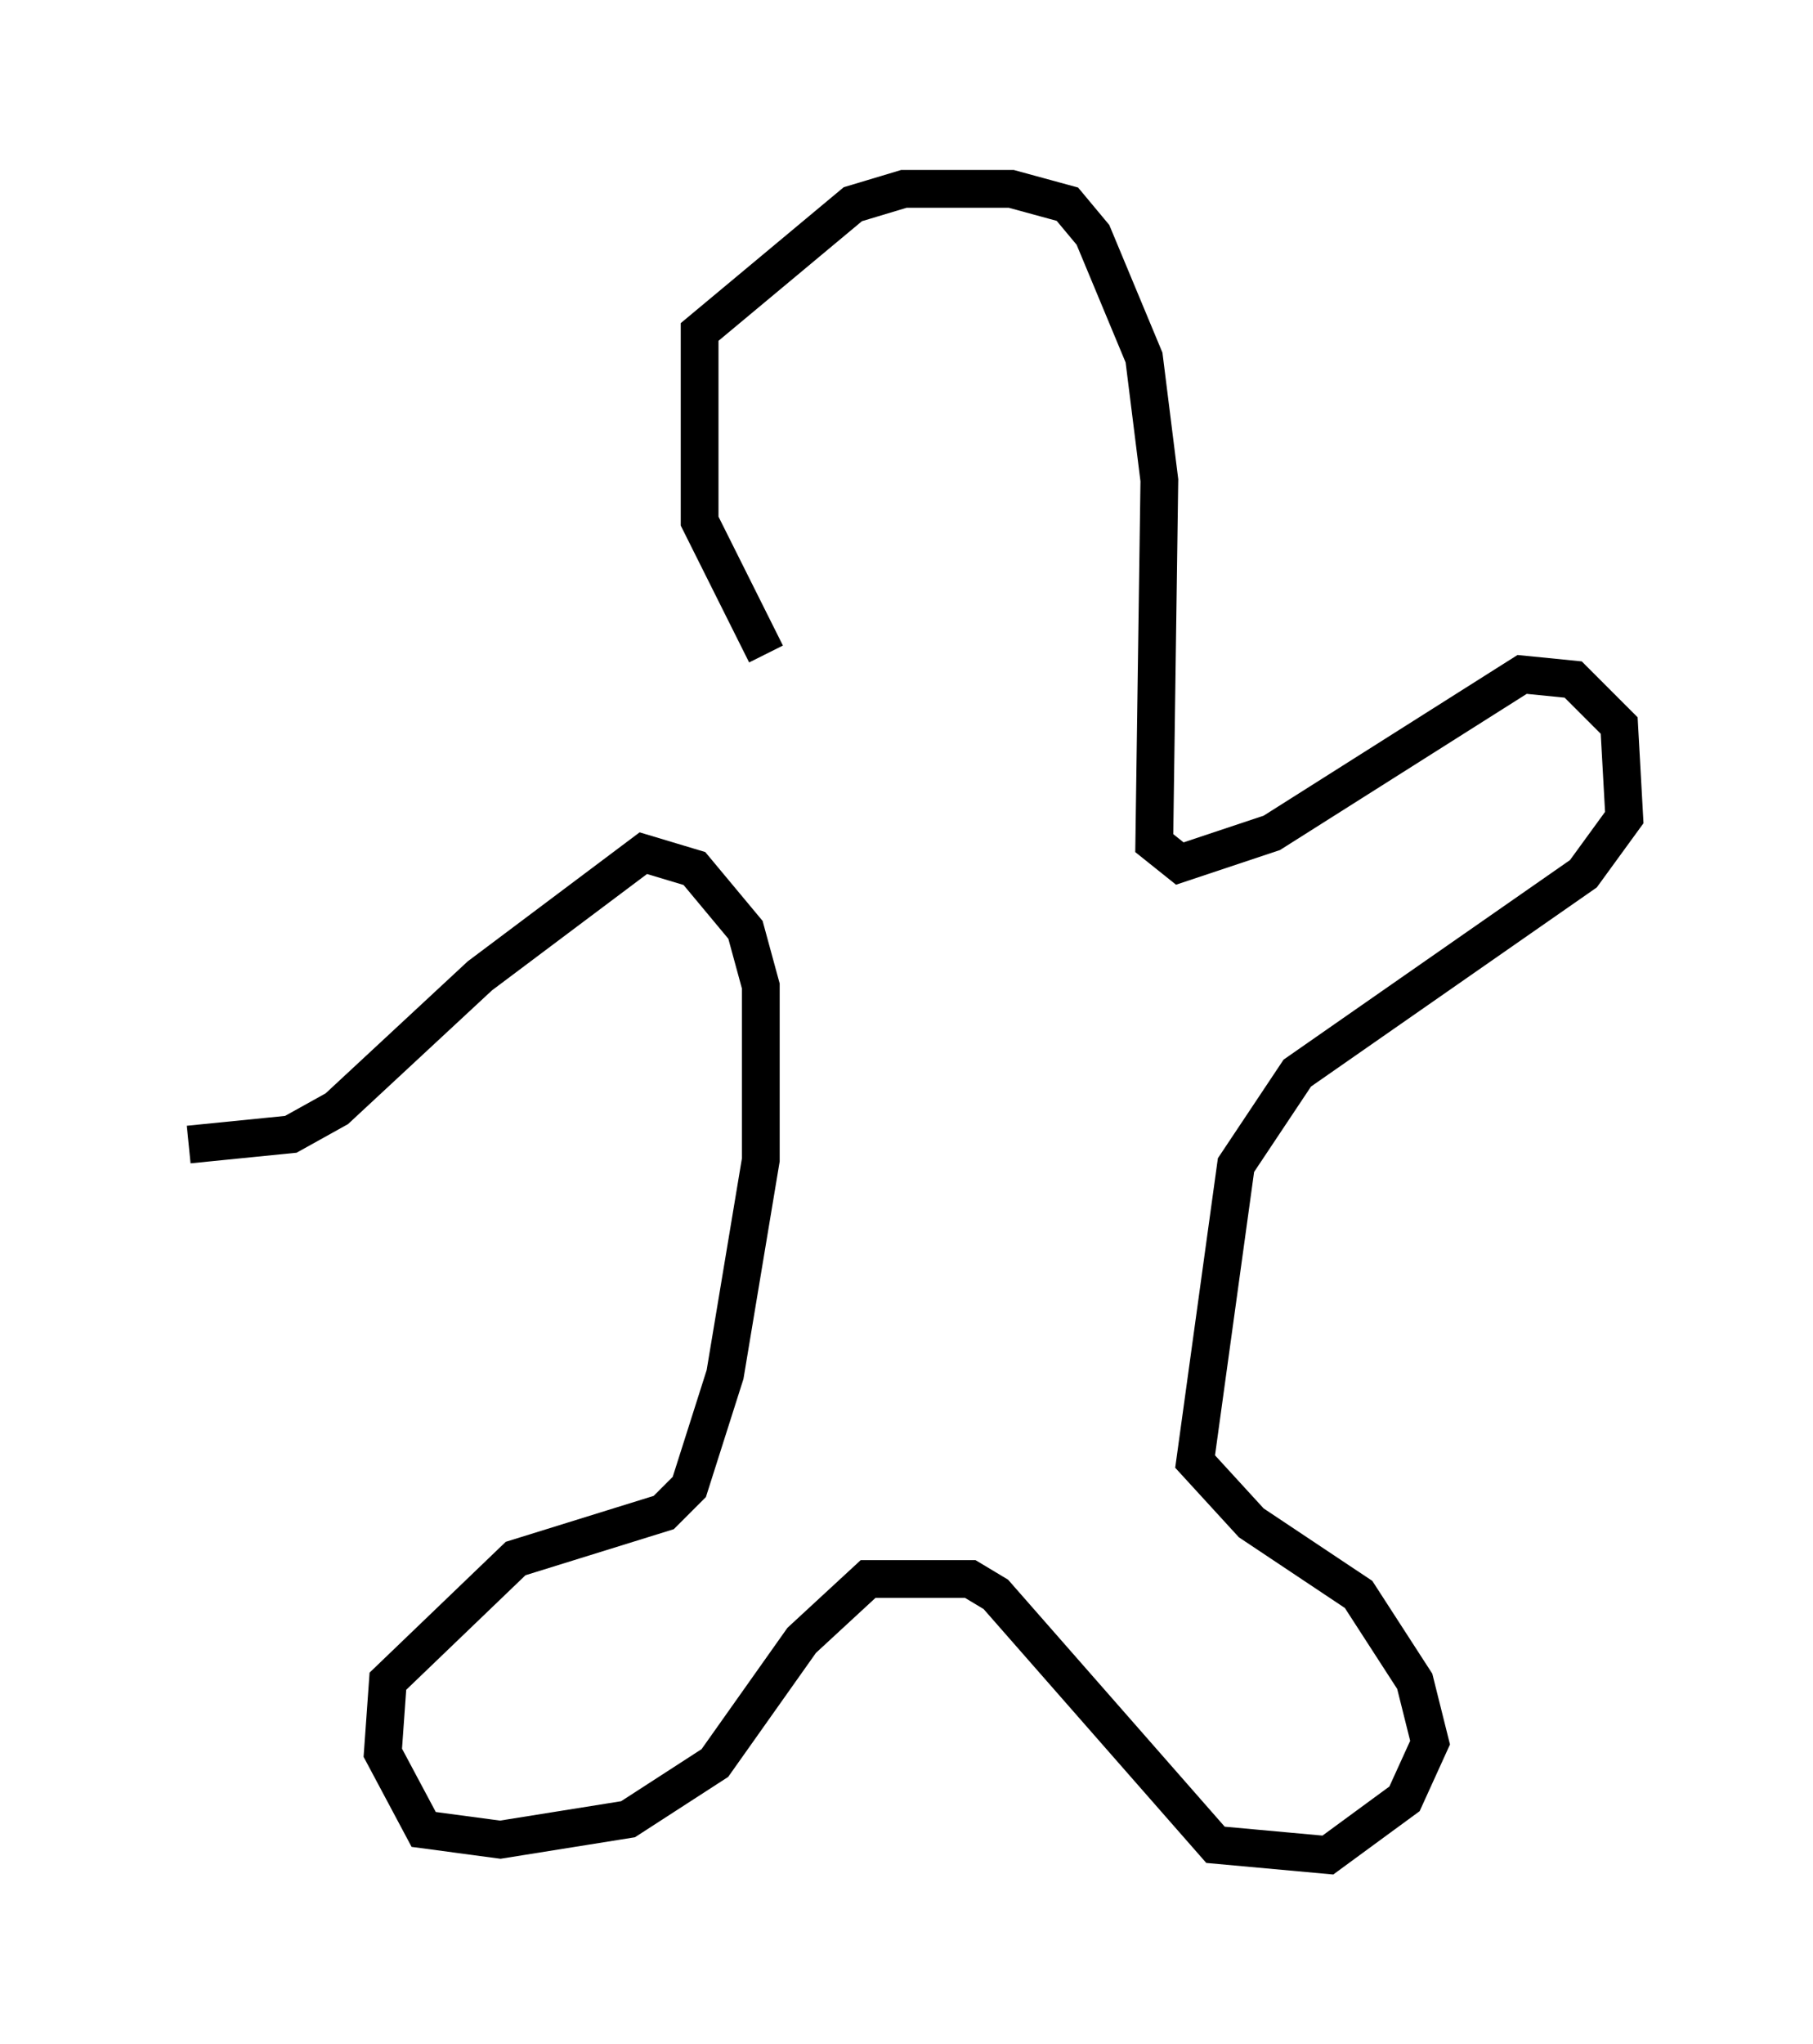 <?xml version="1.0" encoding="utf-8" ?>
<svg baseProfile="full" height="54.113" version="1.1" width="48.024" xmlns="http://www.w3.org/2000/svg" xmlns:ev="http://www.w3.org/2001/xml-events" xmlns:xlink="http://www.w3.org/1999/xlink"><defs /><rect fill="white" height="54.113" width="48.024" x="0" y="0" /><path d="M19.344, 16.231 m0.947, 1.083 l-1.759, -3.518 0.0, -5.007 l4.059, -3.383 1.353, -0.406 l2.842, 0.0 1.488, 0.406 l0.677, 0.812 1.353, 3.248 l0.406, 3.248 -0.135, 9.607 l0.677, 0.541 2.436, -0.812 l6.631, -4.195 1.353, 0.135 l1.218, 1.218 0.135, 2.436 l-1.083, 1.488 -7.578, 5.277 l-1.624, 2.436 -1.083, 7.848 l1.488, 1.624 2.842, 1.894 l1.488, 2.3 0.406, 1.624 l-0.677, 1.488 -2.03, 1.488 l-2.977, -0.271 -5.819, -6.631 l-0.677, -0.406 -2.706, 0.0 l-1.759, 1.624 -2.3, 3.248 l-2.3, 1.488 -3.383, 0.541 l-2.03, -0.271 -1.083, -2.03 l0.135, -1.894 3.383, -3.248 l3.924, -1.218 0.677, -0.677 l0.947, -2.977 0.947, -5.683 l0.0, -4.601 -0.406, -1.488 l-1.353, -1.624 -1.353, -0.406 l-4.33, 3.248 -3.789, 3.518 l-1.218, 0.677 -2.706, 0.271 " fill="none" stroke="black" stroke-width="1" /></svg>